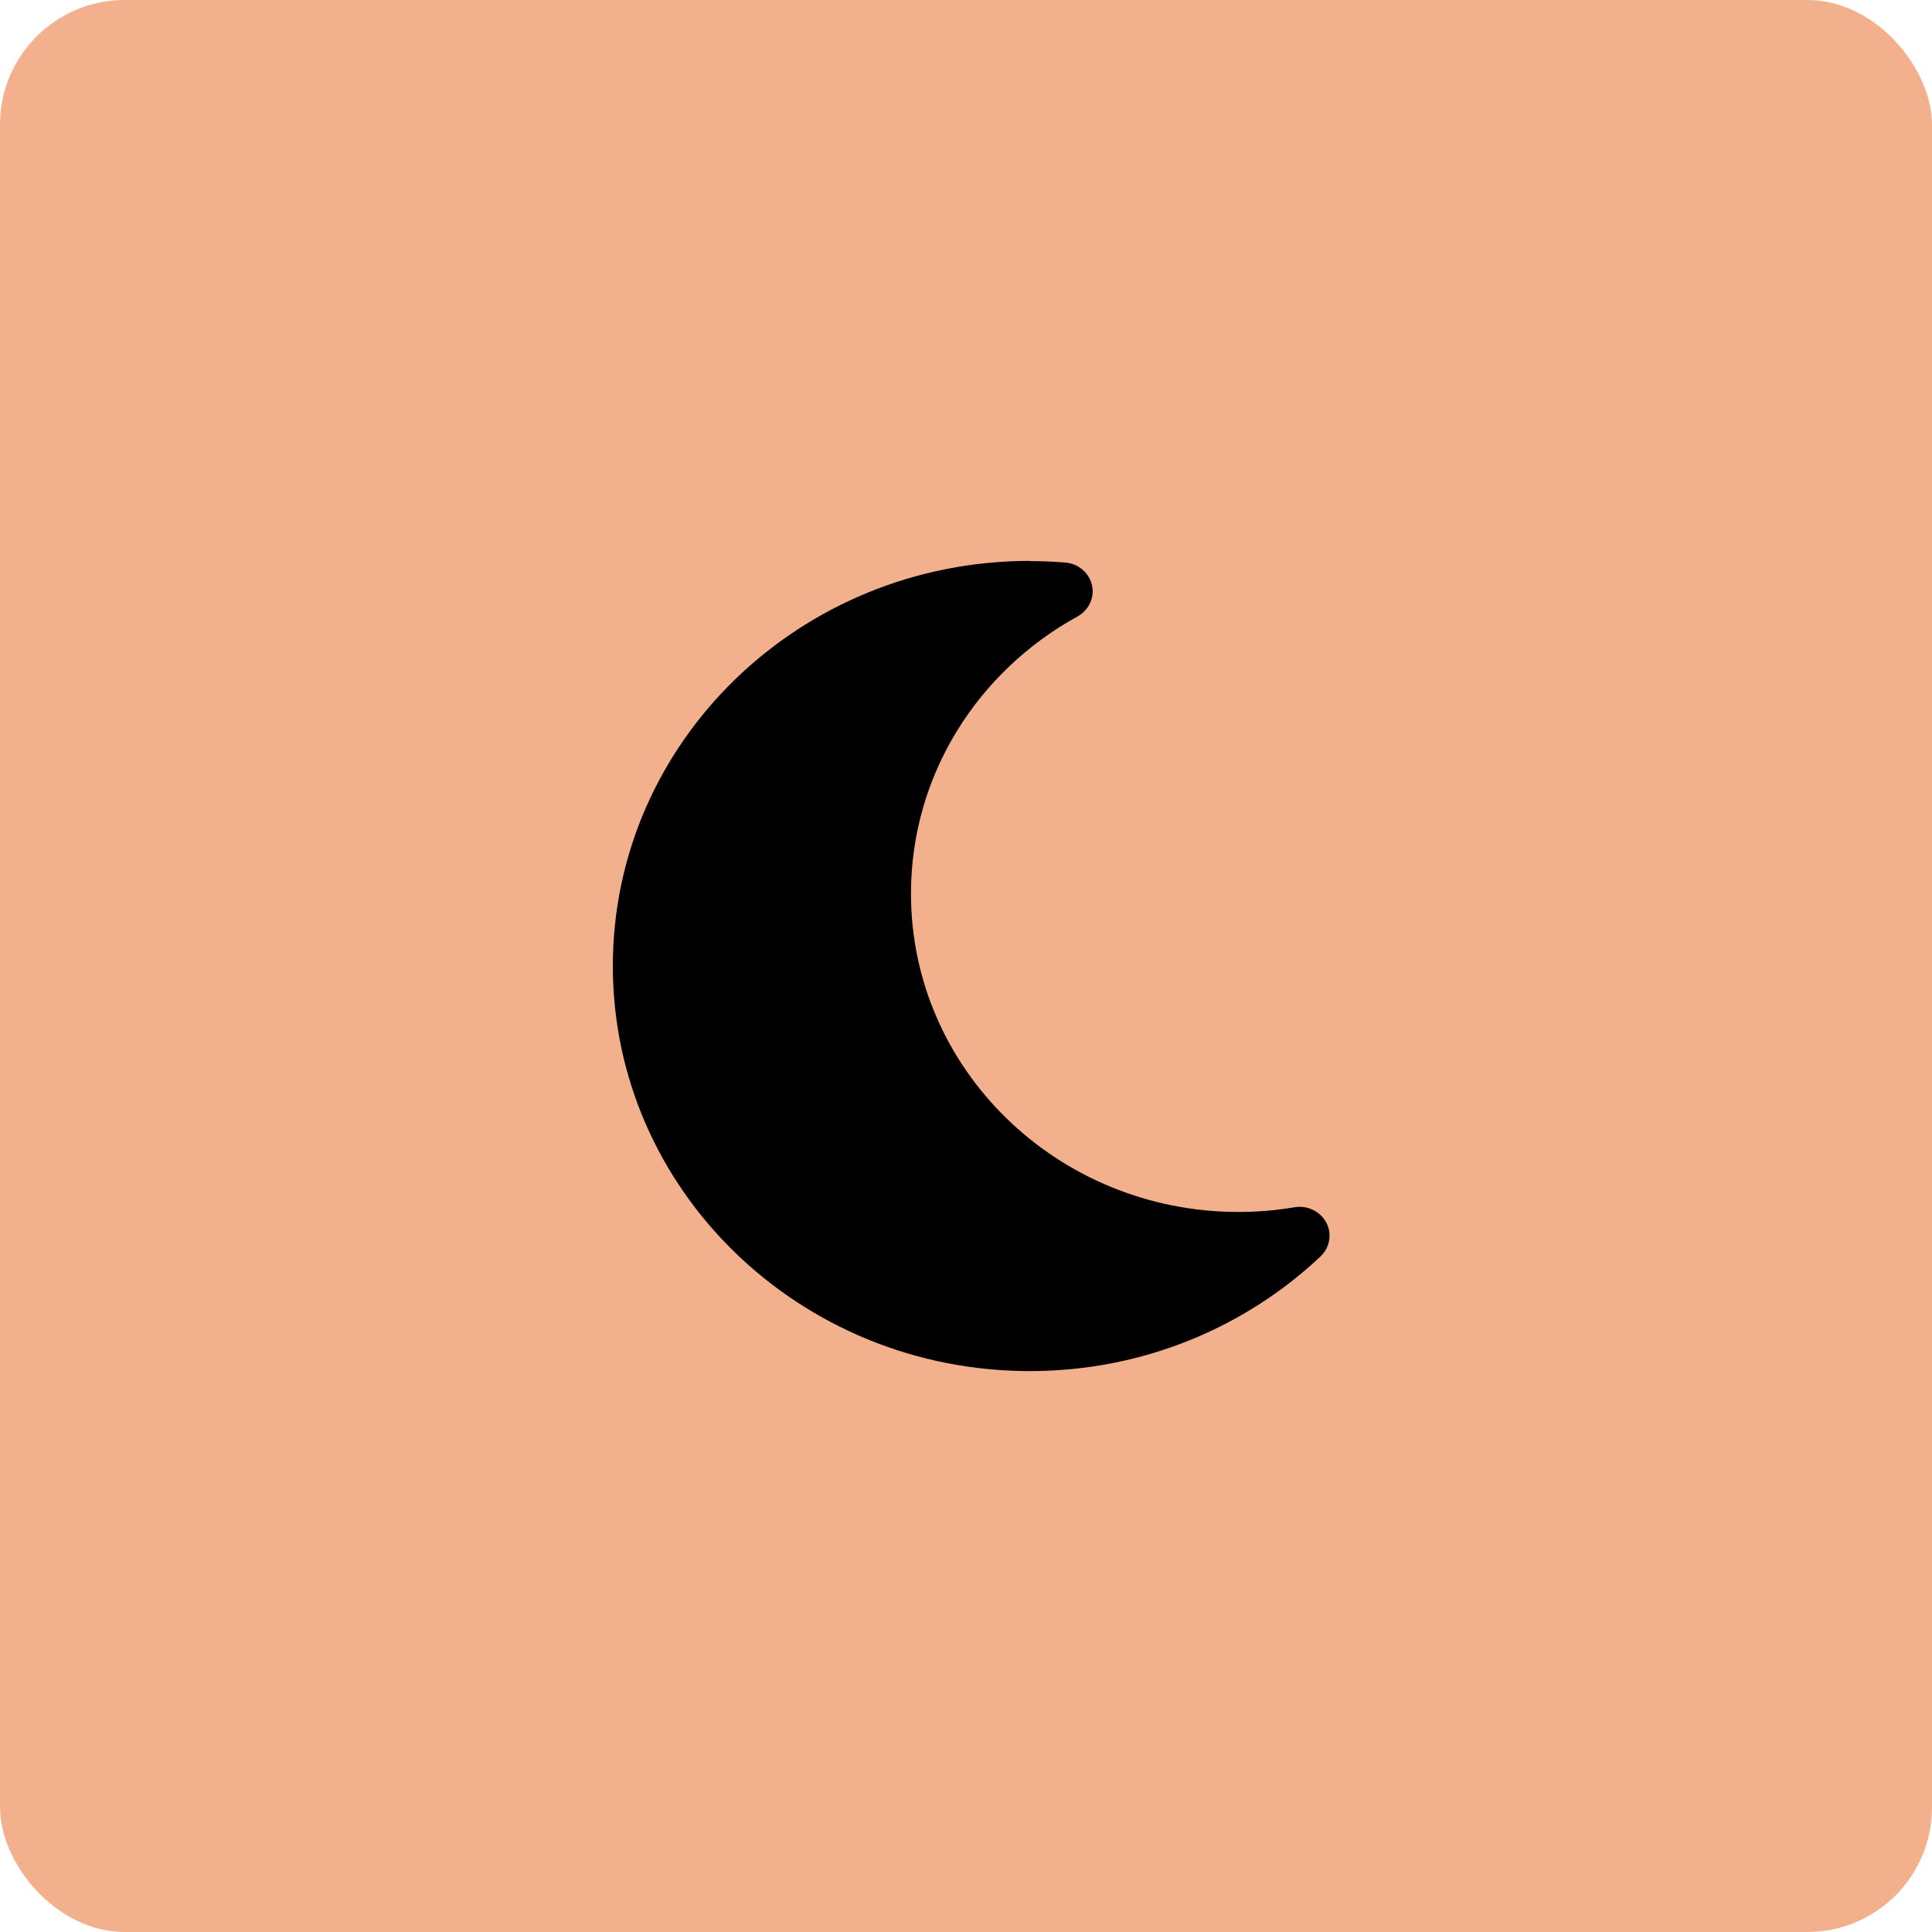<svg width="186" height="186" viewBox="0 0 186 186" fill="none" xmlns="http://www.w3.org/2000/svg">
<rect width="186" height="186" rx="12" fill="#e9631c80" fill-opacity="0.5"/>
<path d="M99.145 54C76.962 54 59 71.463 59 93C59 114.537 76.962 132 99.145 132C110.03 132 119.891 127.787 127.13 120.962C128.028 120.108 128.261 118.785 127.687 117.706C127.112 116.626 125.873 116.017 124.633 116.226C122.873 116.522 121.077 116.679 119.227 116.679C101.821 116.679 87.703 102.959 87.703 86.036C87.703 74.579 94.17 64.603 103.743 59.345C104.839 58.736 105.396 57.517 105.126 56.333C104.857 55.149 103.815 54.261 102.558 54.157C101.426 54.07 100.295 54.017 99.145 54.017V54Z" fill="currenColor" fill-opacity="0.7"/>
</svg>
